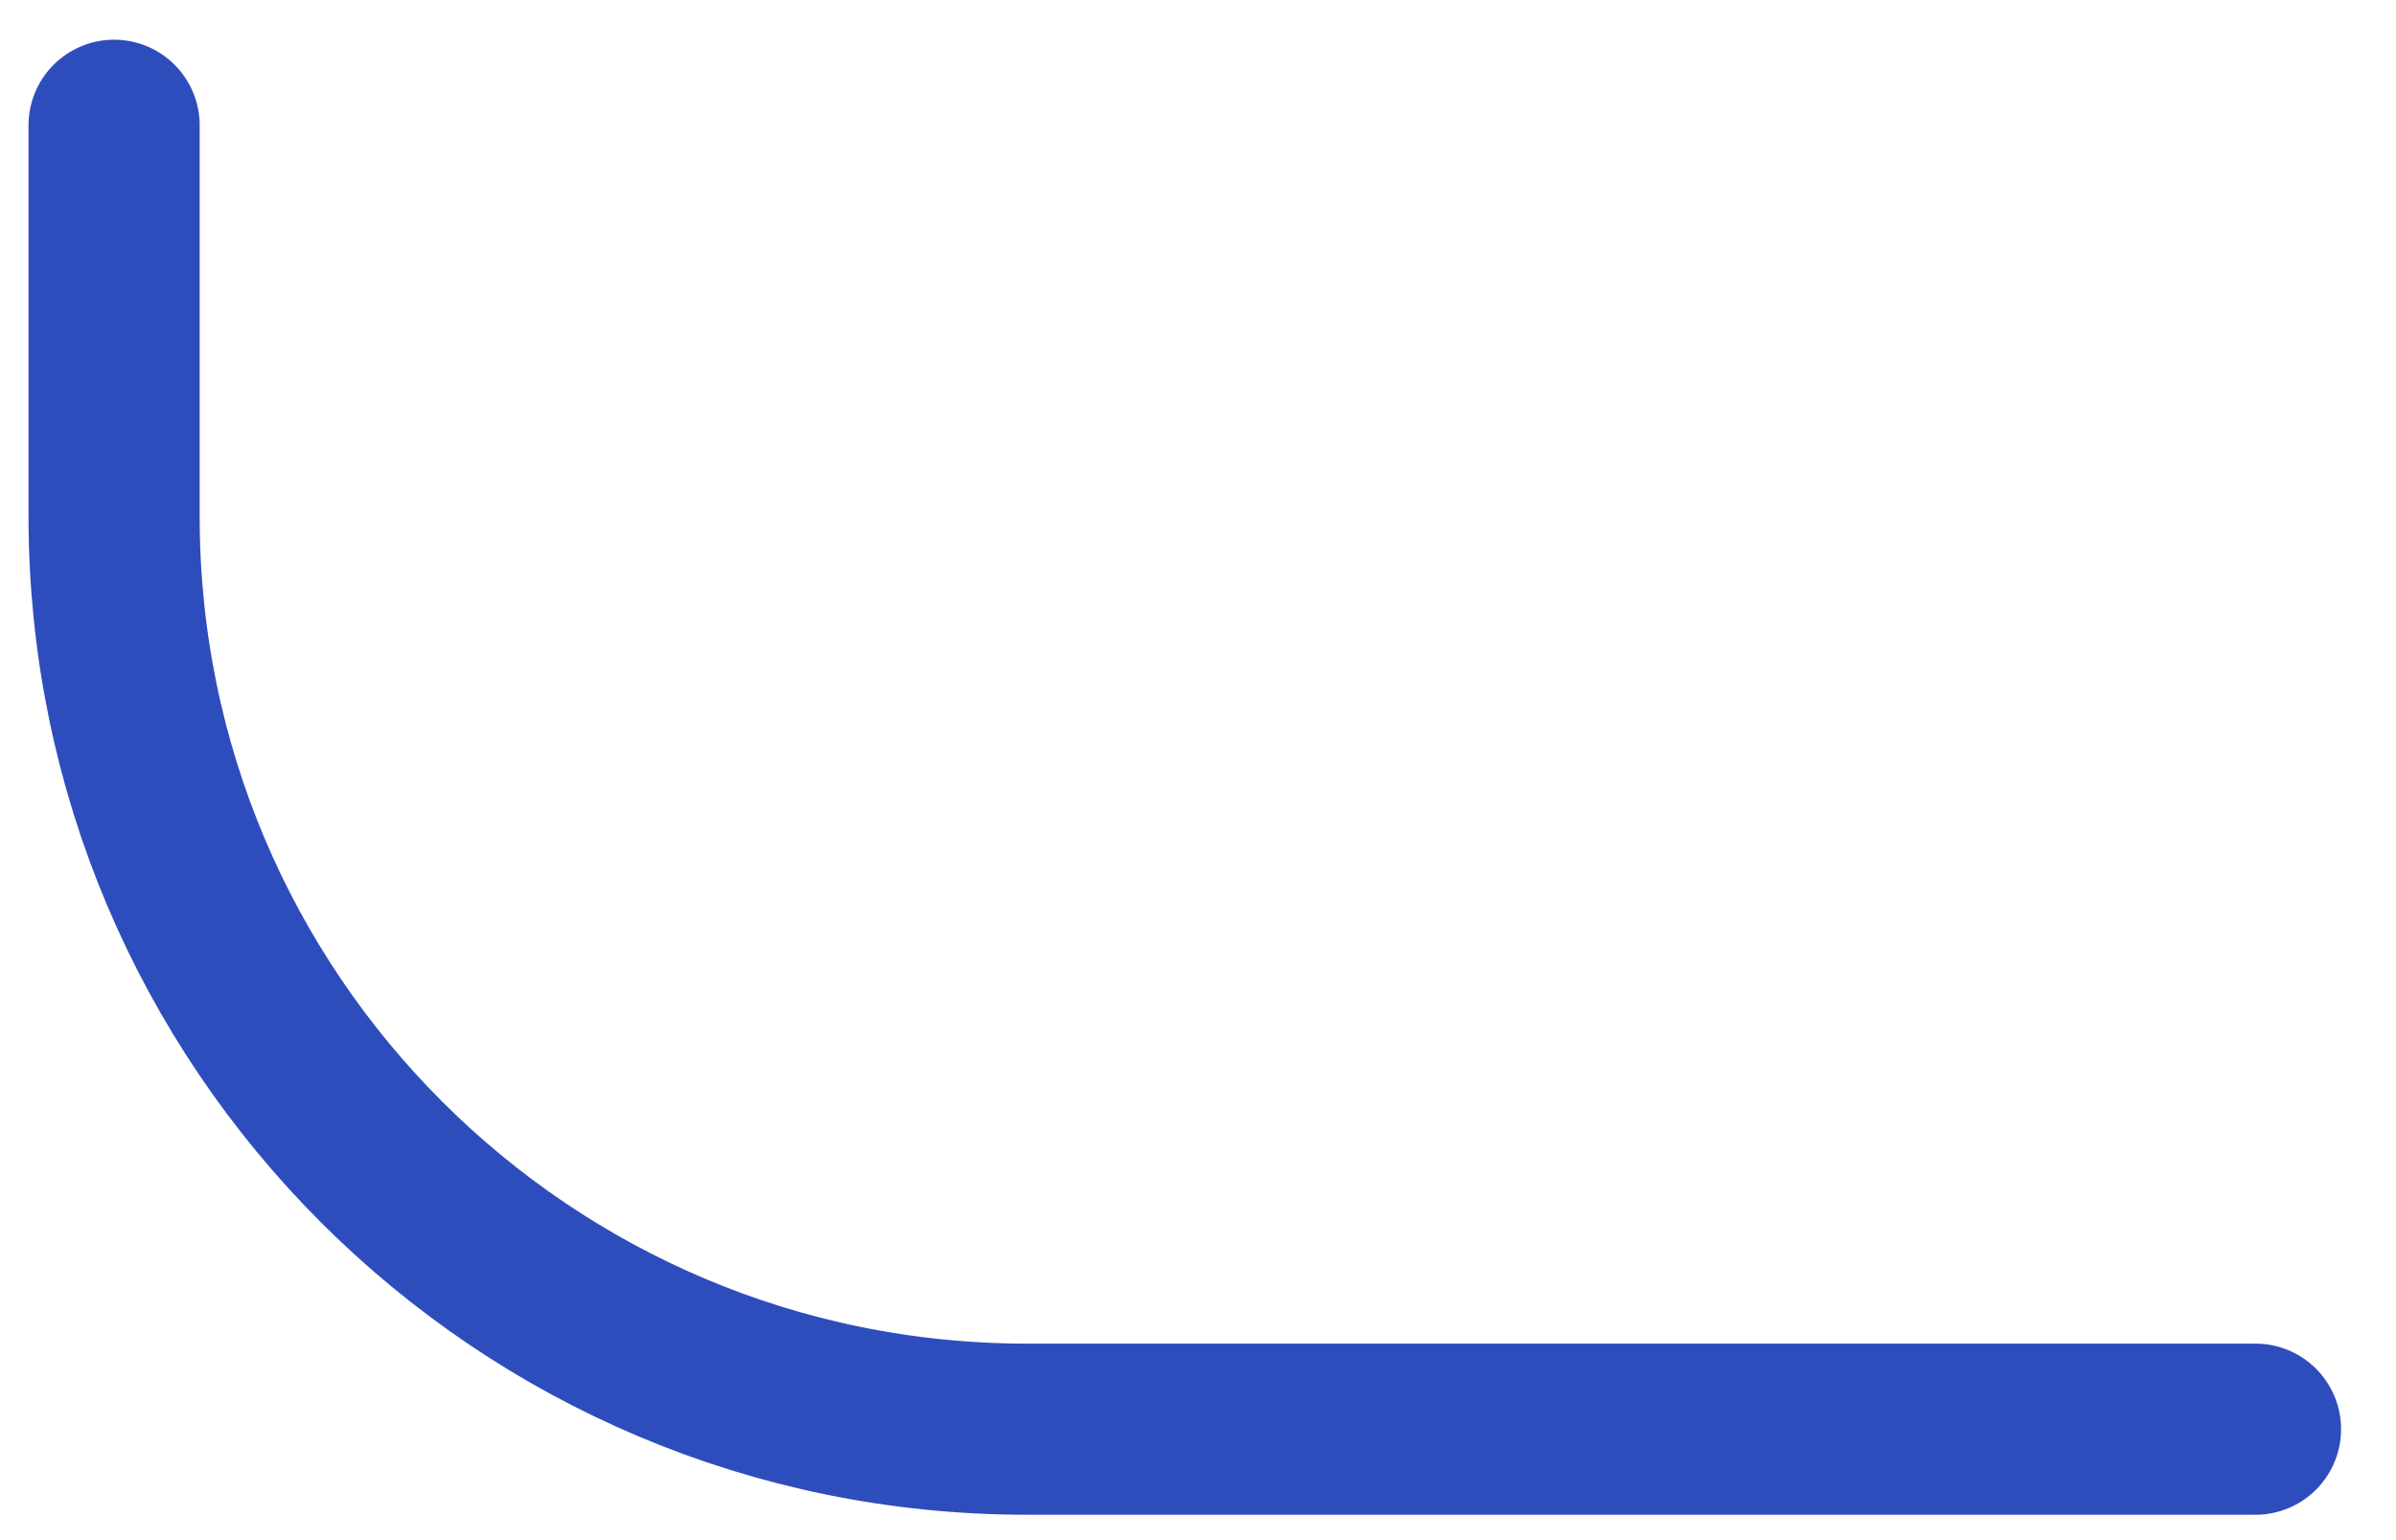 <svg width="42" height="27" viewBox="0 0 42 27" fill="none" xmlns="http://www.w3.org/2000/svg">
<path d="M39.537 25.055H18C9.163 25.055 2 17.891 2 9.055V2.196" stroke="#2E4DBD" stroke-width="3" stroke-linecap="round"/>
</svg>
